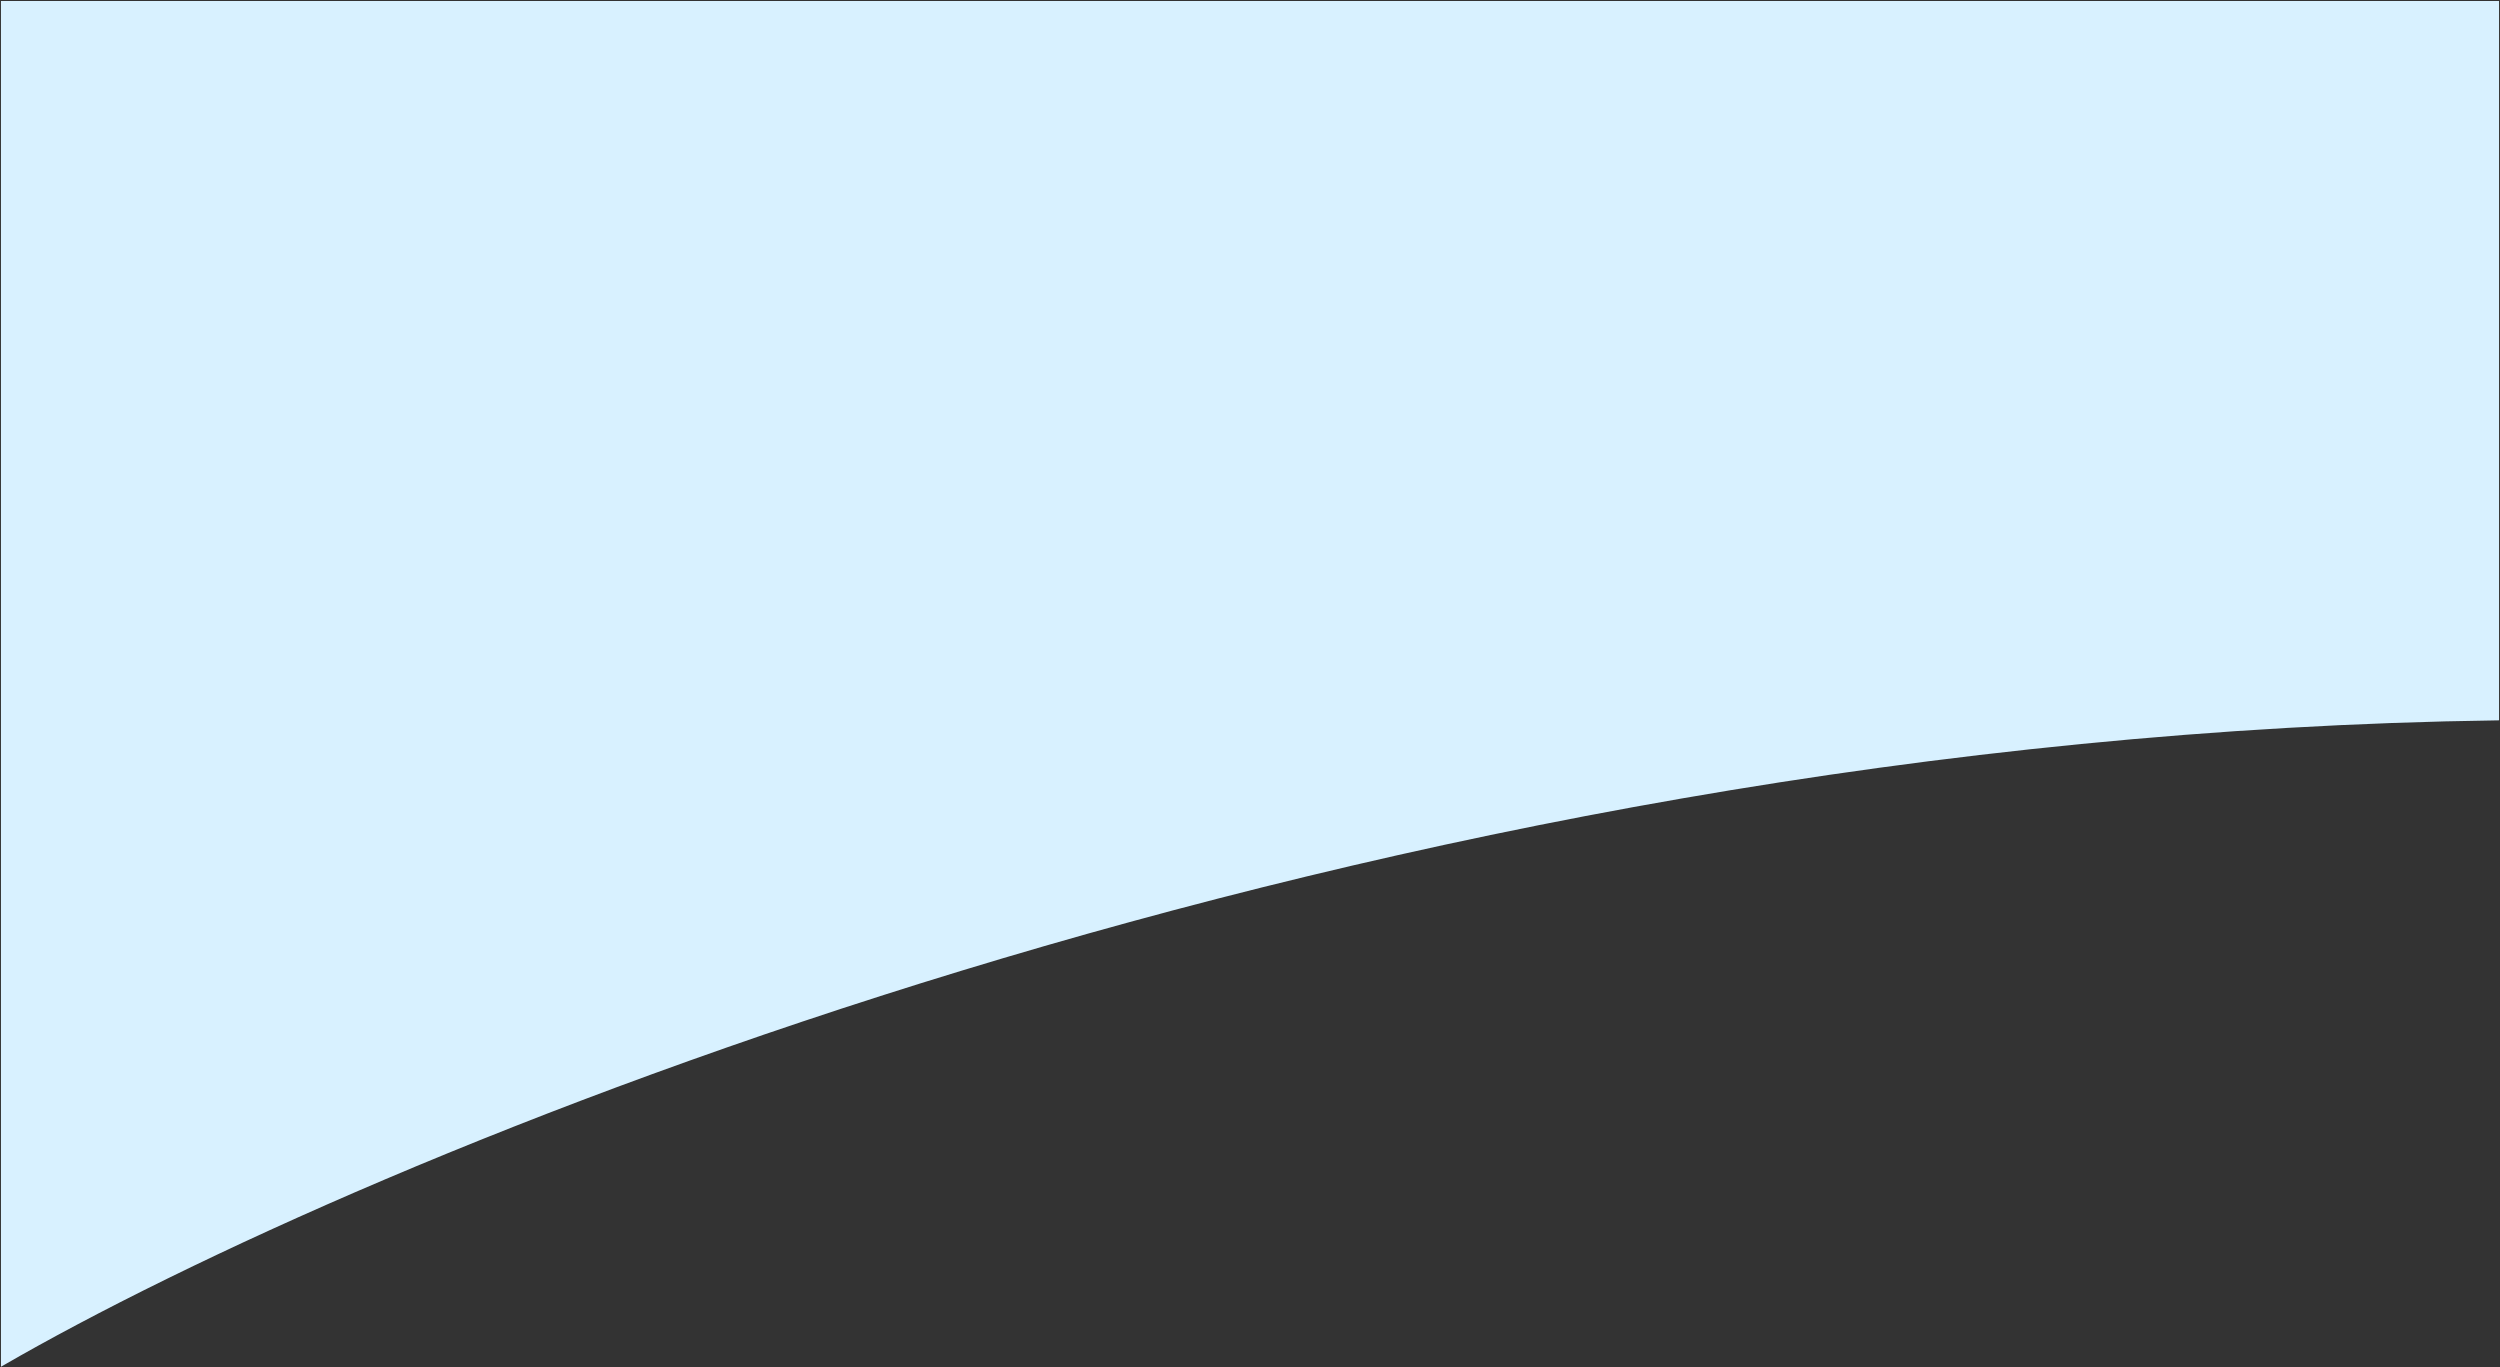 <svg width="1282" height="701" viewBox="0 0 1282 701" fill="none" xmlns="http://www.w3.org/2000/svg">
<rect x="0" y="0" width="1282" height="701" fill="#333333" stroke="none"/>
<path d="M1281 368.895C700.949 376.922 185.979 592.976 1 700V1H1281V368.895Z" fill="#D8F1FF" stroke="#D8F1FF"/>
</svg>
